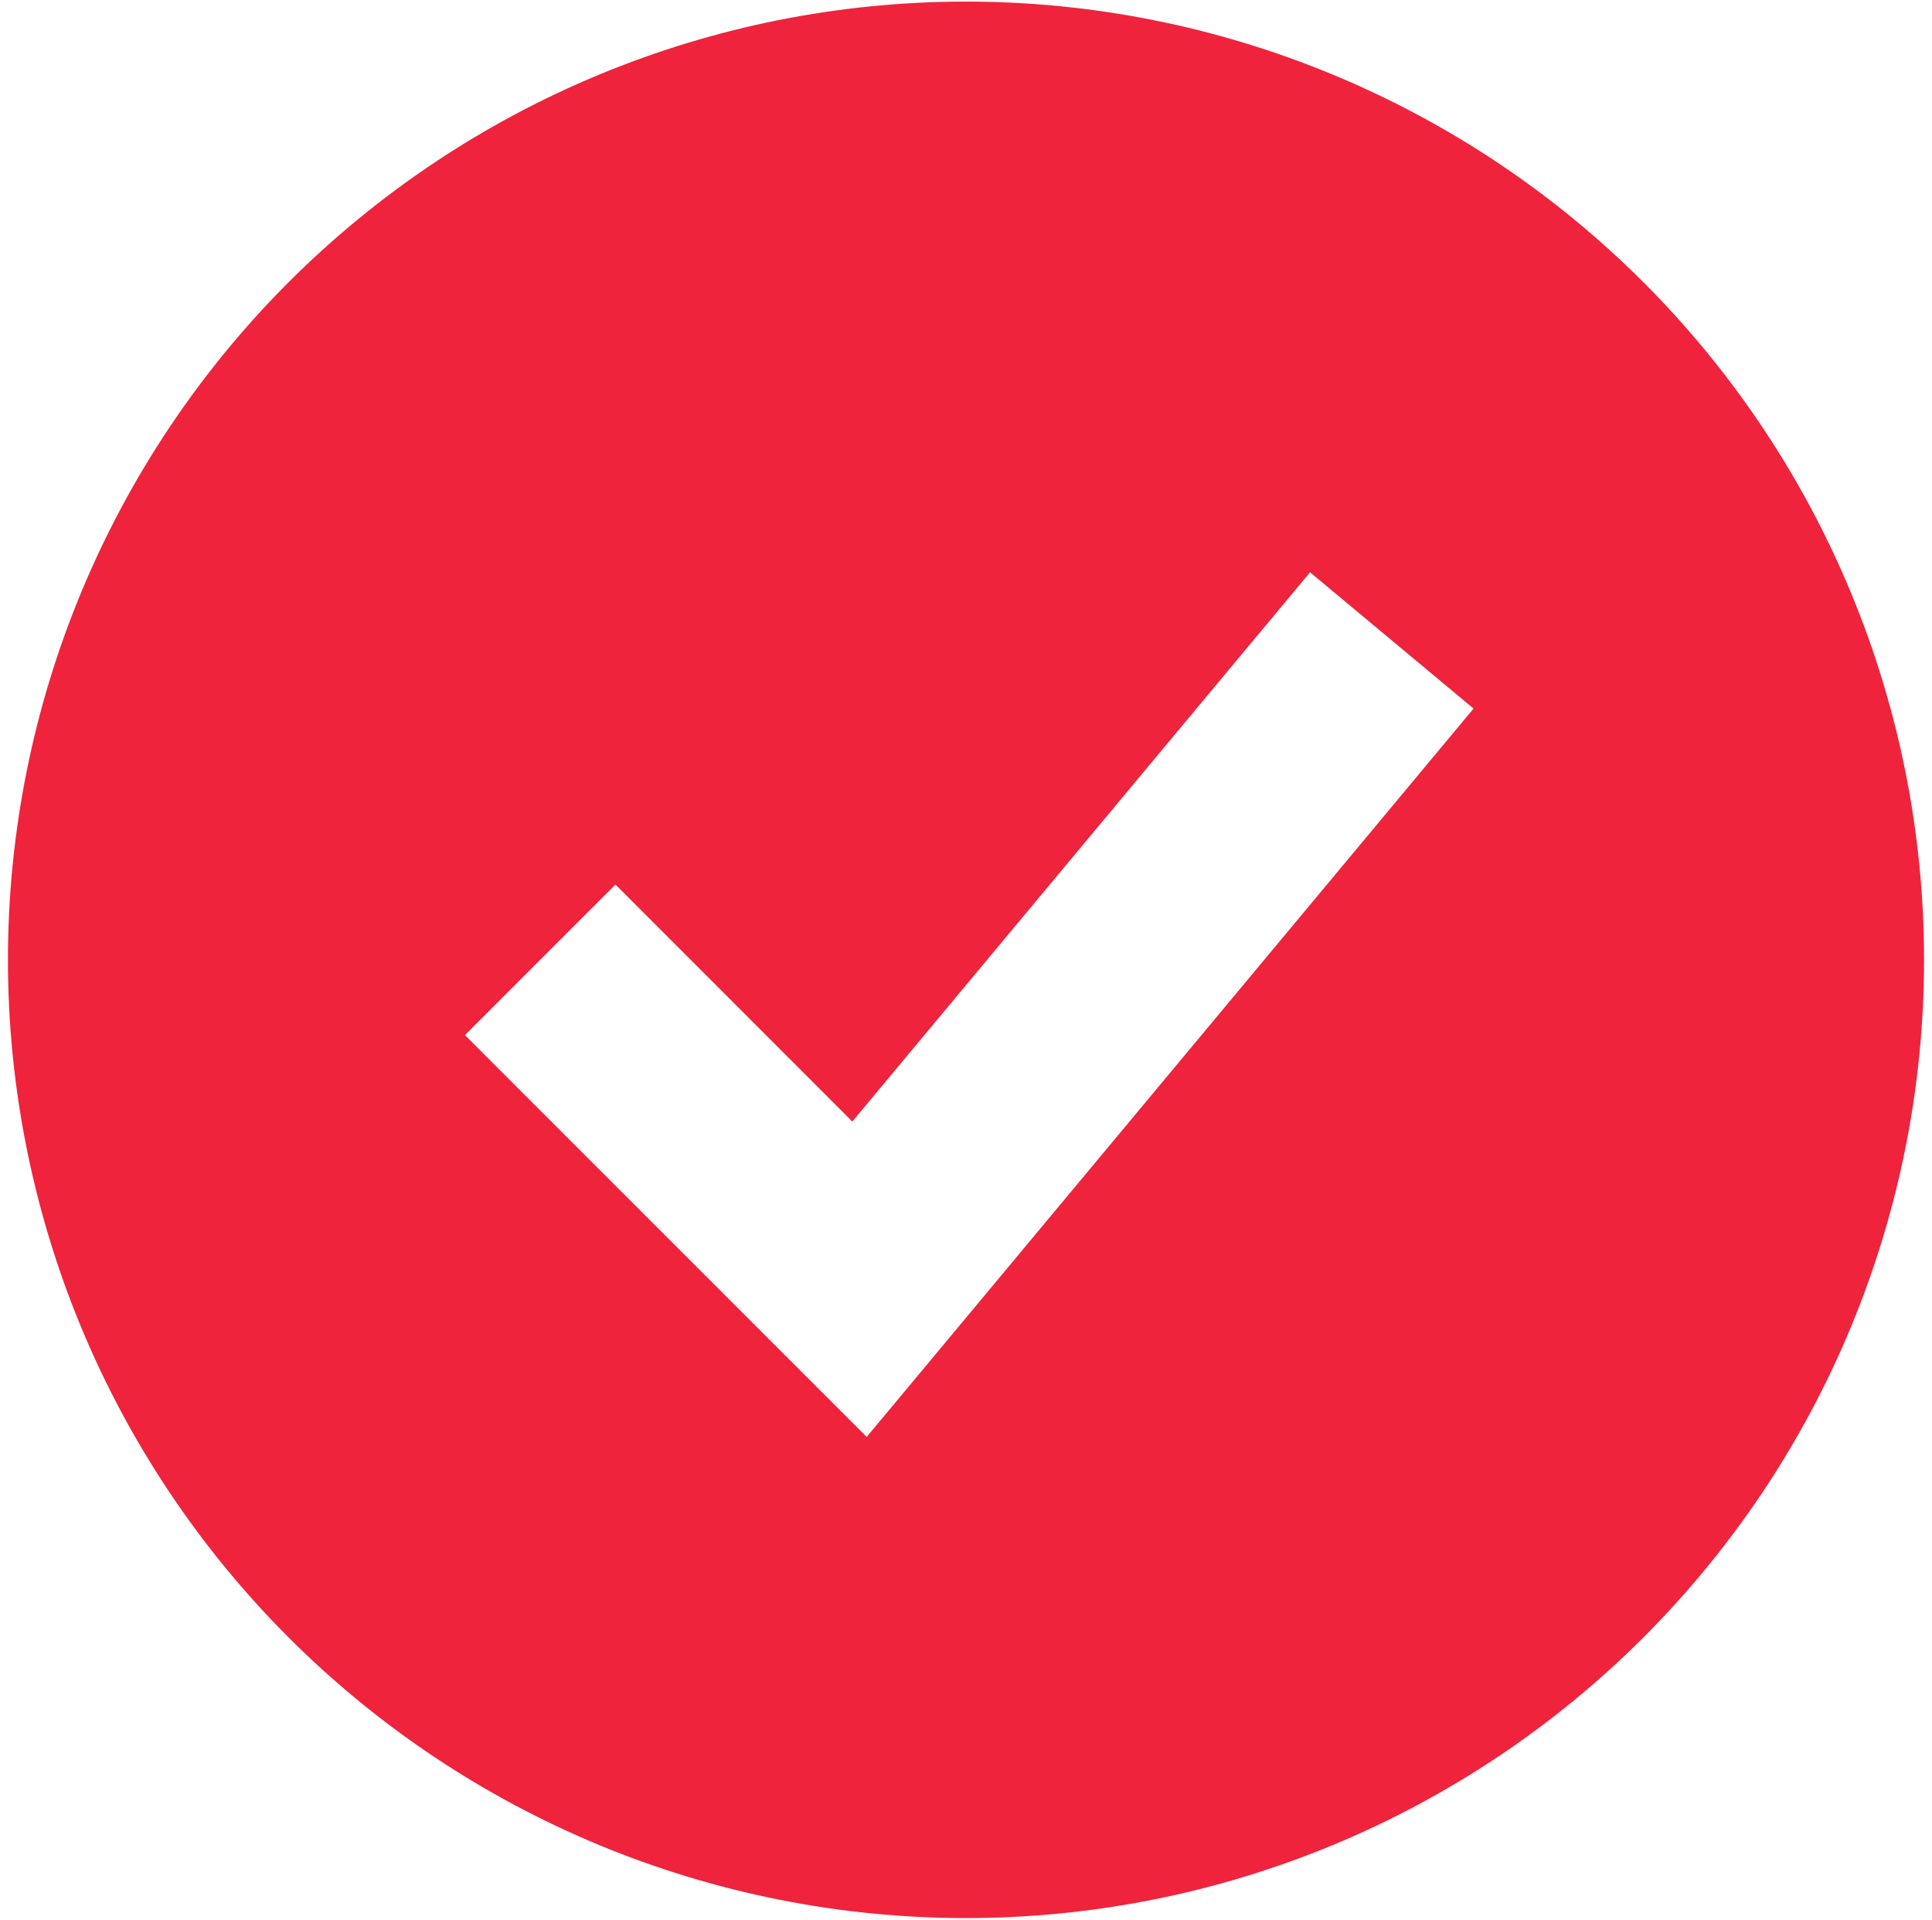 <svg width="152" height="151" viewBox="0 0 152 151" fill="none" xmlns="http://www.w3.org/2000/svg">
<path fill-rule="evenodd" clip-rule="evenodd" d="M76 150.875C85.898 150.875 95.7 148.925 104.845 145.137C113.99 141.349 122.299 135.797 129.298 128.798C136.297 121.799 141.849 113.49 145.637 104.345C149.425 95.2 151.375 85.398 151.375 75.5C151.375 65.602 149.425 55.8 145.637 46.655C141.849 37.51 136.297 29.201 129.298 22.202C122.299 15.203 113.99 9.651 104.845 5.863C95.7 2.075 85.898 0.125 76 0.125C56.009 0.125 36.837 8.066 22.702 22.202C8.566 36.337 0.625 55.509 0.625 75.5C0.625 95.491 8.566 114.663 22.702 128.798C36.837 142.934 56.009 150.875 76 150.875ZM74.057 105.985L115.932 55.735L103.068 45.015L67.055 88.222L48.421 69.579L36.579 81.421L61.704 106.546L68.186 113.028L74.057 105.985Z" fill="#EF233C"/>
</svg>
